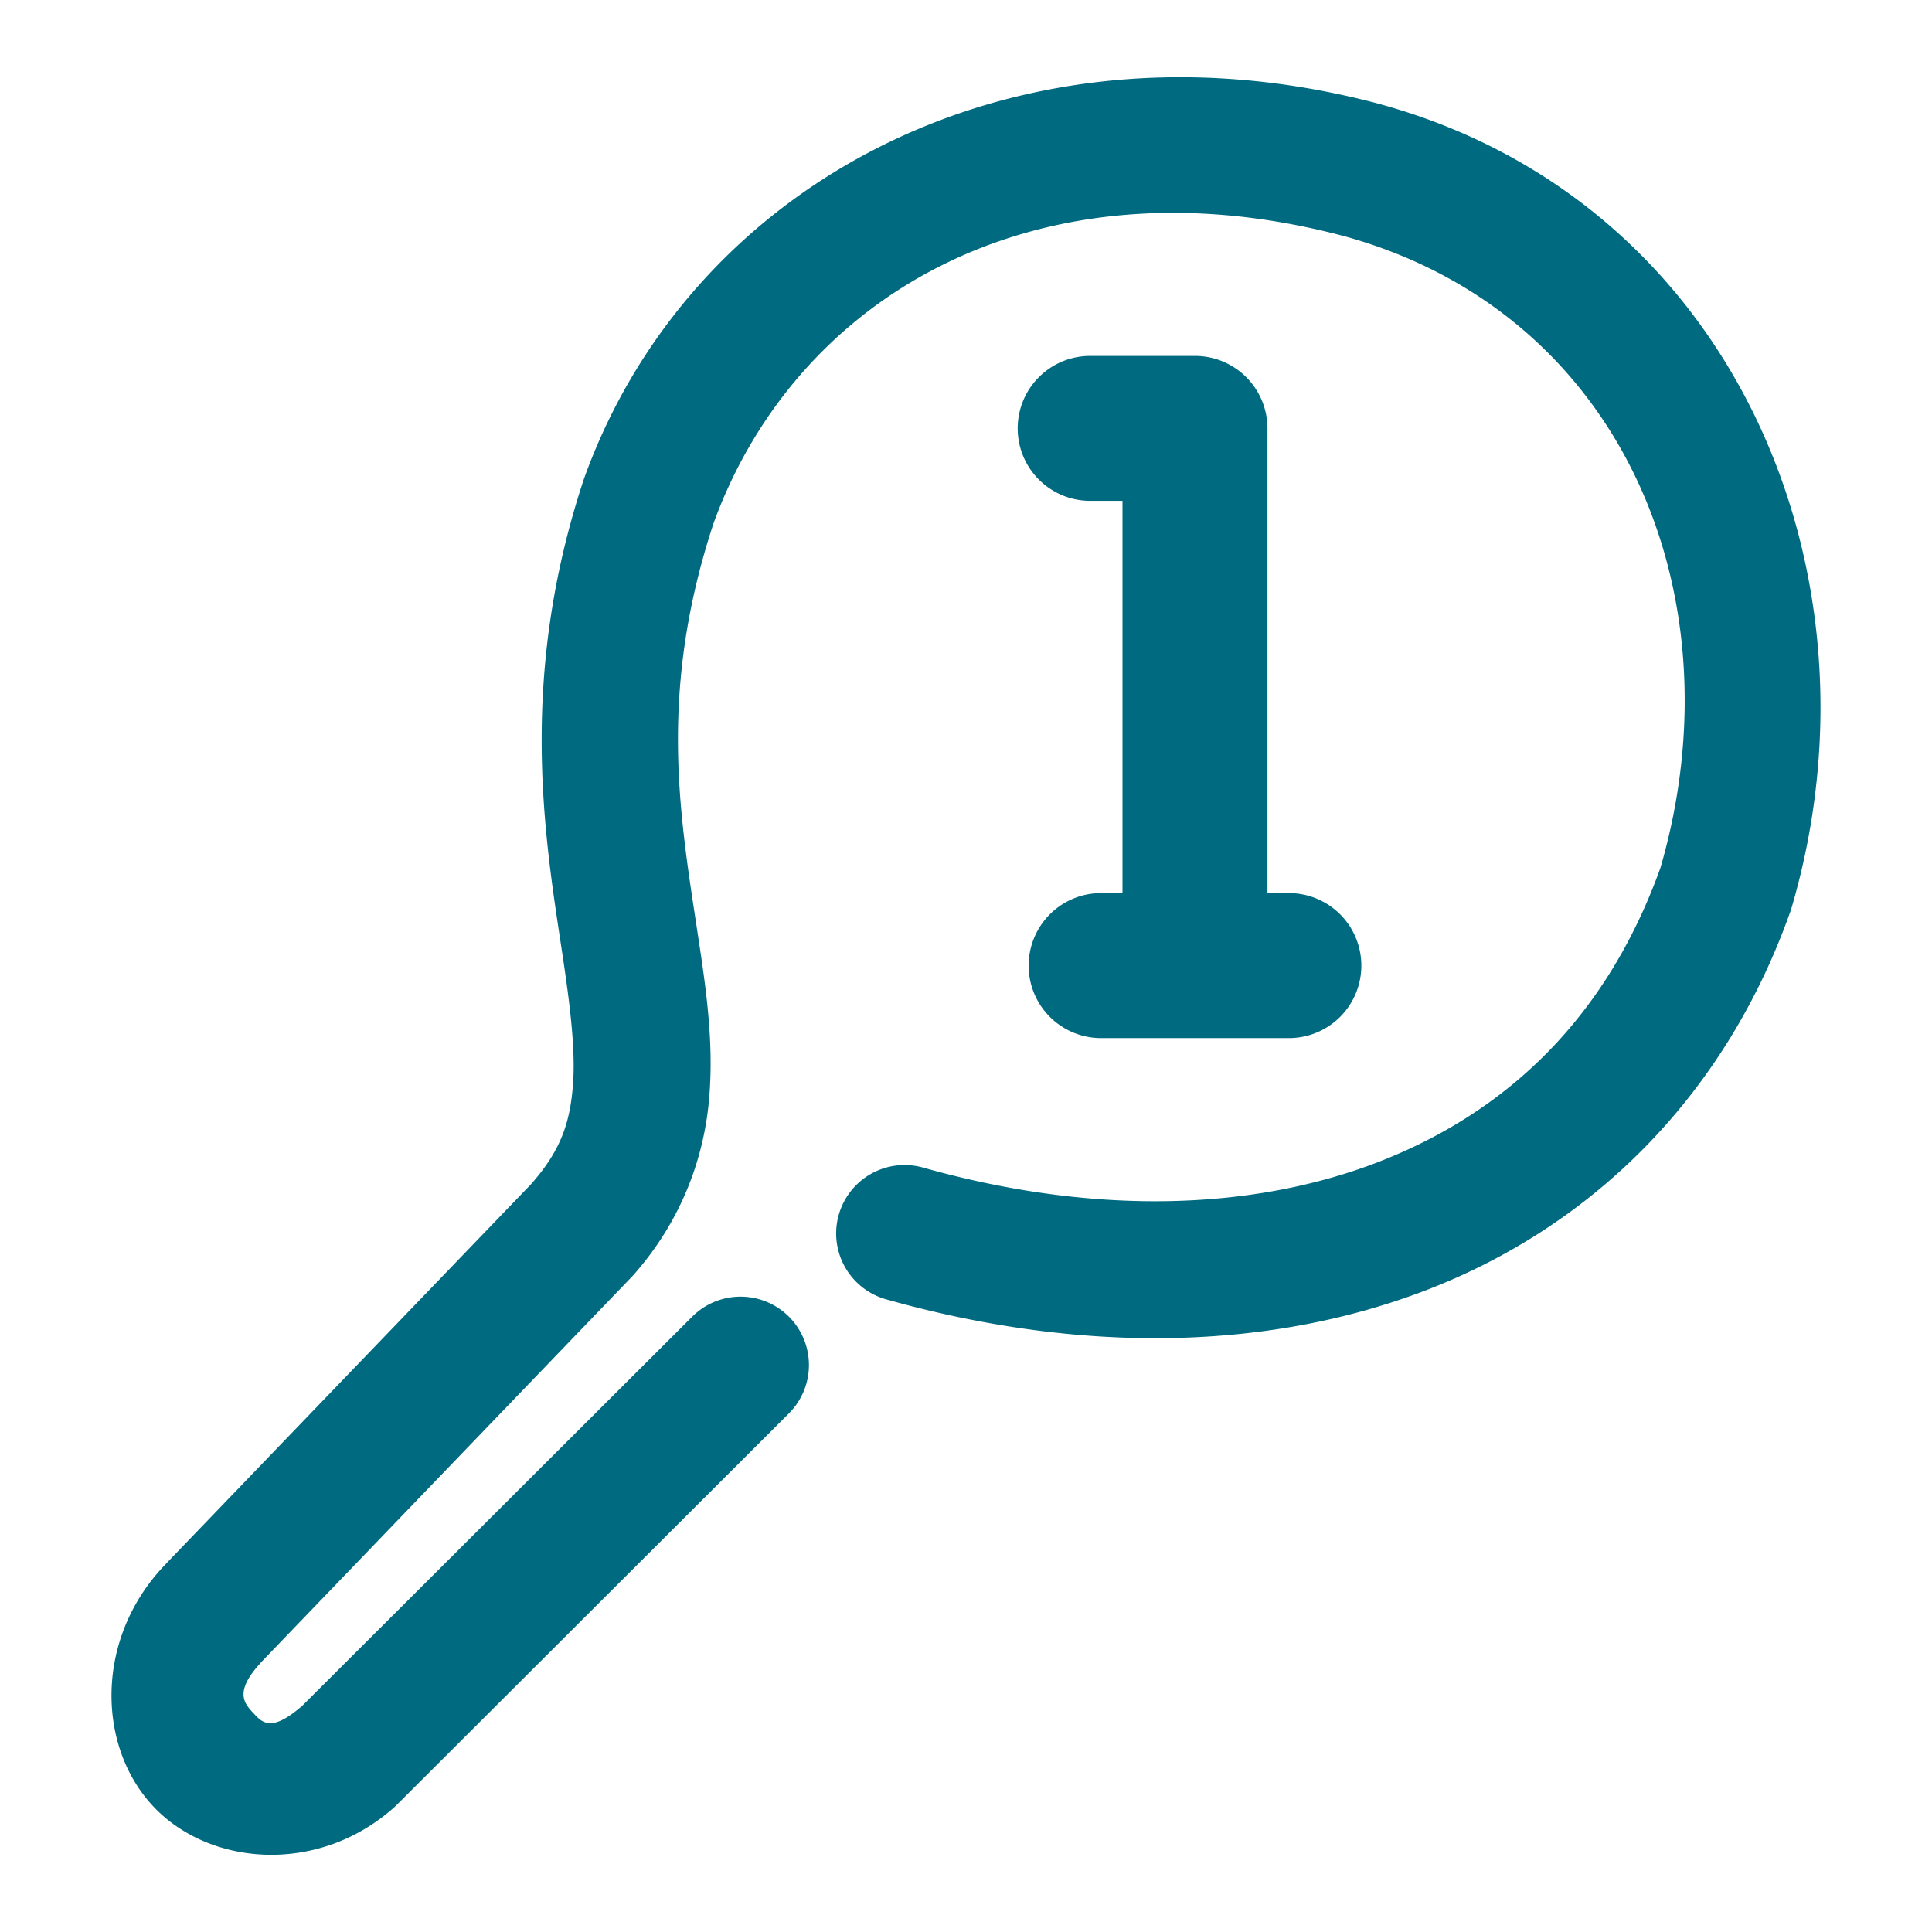 <svg xmlns="http://www.w3.org/2000/svg" width="48" height="48">
	<path d="M 29.472,1.919 C 22.474,1.86 16.682,5.884 14.521,11.861 a 1.7,1.7 0 0 0 -0.016,0.045 c -1.601,4.834 -1.003,8.707 -0.568,11.564 0.218,1.429 0.372,2.603 0.295,3.523 -0.077,0.918 -0.305,1.591 -1.023,2.41 -0.002,0.002 -0.002,0.004 -0.004,0.006 l -9.072,9.432 c -0.002,0.002 -0.002,0.004 -0.004,0.006 -1.772,1.817 -1.731,4.508 -0.34,6.012 1.392,1.505 4.099,1.73 5.99,0.057 a 1.7,1.7 0 0 0 0.074,-0.07 l 9.746,-9.729 a 1.7,1.7 0 0 0 0.004,-2.402 1.7,1.7 0 0 0 -2.404,-0.004 L 7.517,42.372 C 6.73,43.064 6.508,42.792 6.284,42.55 6.06,42.307 5.793,42.009 6.564,41.22 a 1.7,1.7 0 0 0 0.01,-0.012 L 15.708,31.71 a 1.7,1.7 0 0 0 0.051,-0.057 c 1.179,-1.342 1.737,-2.897 1.861,-4.377 0.124,-1.48 -0.104,-2.883 -0.322,-4.318 -0.436,-2.865 -0.918,-5.867 0.43,-9.957 2.053,-5.65 8.025,-9.143 15.625,-7.145 0,0 0.002,0 0.002,0 6.897,1.873 9.879,8.875 7.9,15.699 -1.308,3.649 -3.719,6.002 -6.887,7.266 -3.184,1.271 -7.179,1.386 -11.432,0.188 a 1.7,1.7 0 0 0 -2.098,1.174 1.7,1.7 0 0 0 1.176,2.098 c 4.841,1.365 9.594,1.301 13.613,-0.303 4.019,-1.604 7.253,-4.806 8.857,-9.34 a 1.7,1.7 0 0 0 0.029,-0.09 C 46.967,14.168 43.014,4.948 34.23,2.572 a 1.7,1.7 0 0 0 -0.012,-0.004 C 33.089,2.271 31.975,2.079 30.886,1.986 30.409,1.945 29.938,1.923 29.472,1.919 Z m -2.387,6.924 a 1.8,1.8 0 0 0 -1.801,1.799 1.8,1.8 0 0 0 1.801,1.801 h 0.803 v 9.746 h -0.531 a 1.8,1.8 0 0 0 -1.801,1.801 1.8,1.8 0 0 0 1.801,1.801 H 32.021 A 1.8,1.8 0 0 0 33.822,23.99 1.8,1.8 0 0 0 32.021,22.189 H 31.49 V 10.65 a 1.8,1.8 0 0 0 0,-0.008 1.8,1.8 0 0 0 -0.004,-0.113 1.8,1.8 0 0 0 -1.678,-1.682 1.8,1.8 0 0 0 -0.113,-0.004 1.8,1.8 0 0 0 -0.006,0 z" fill="#006A80"/>
</svg>
